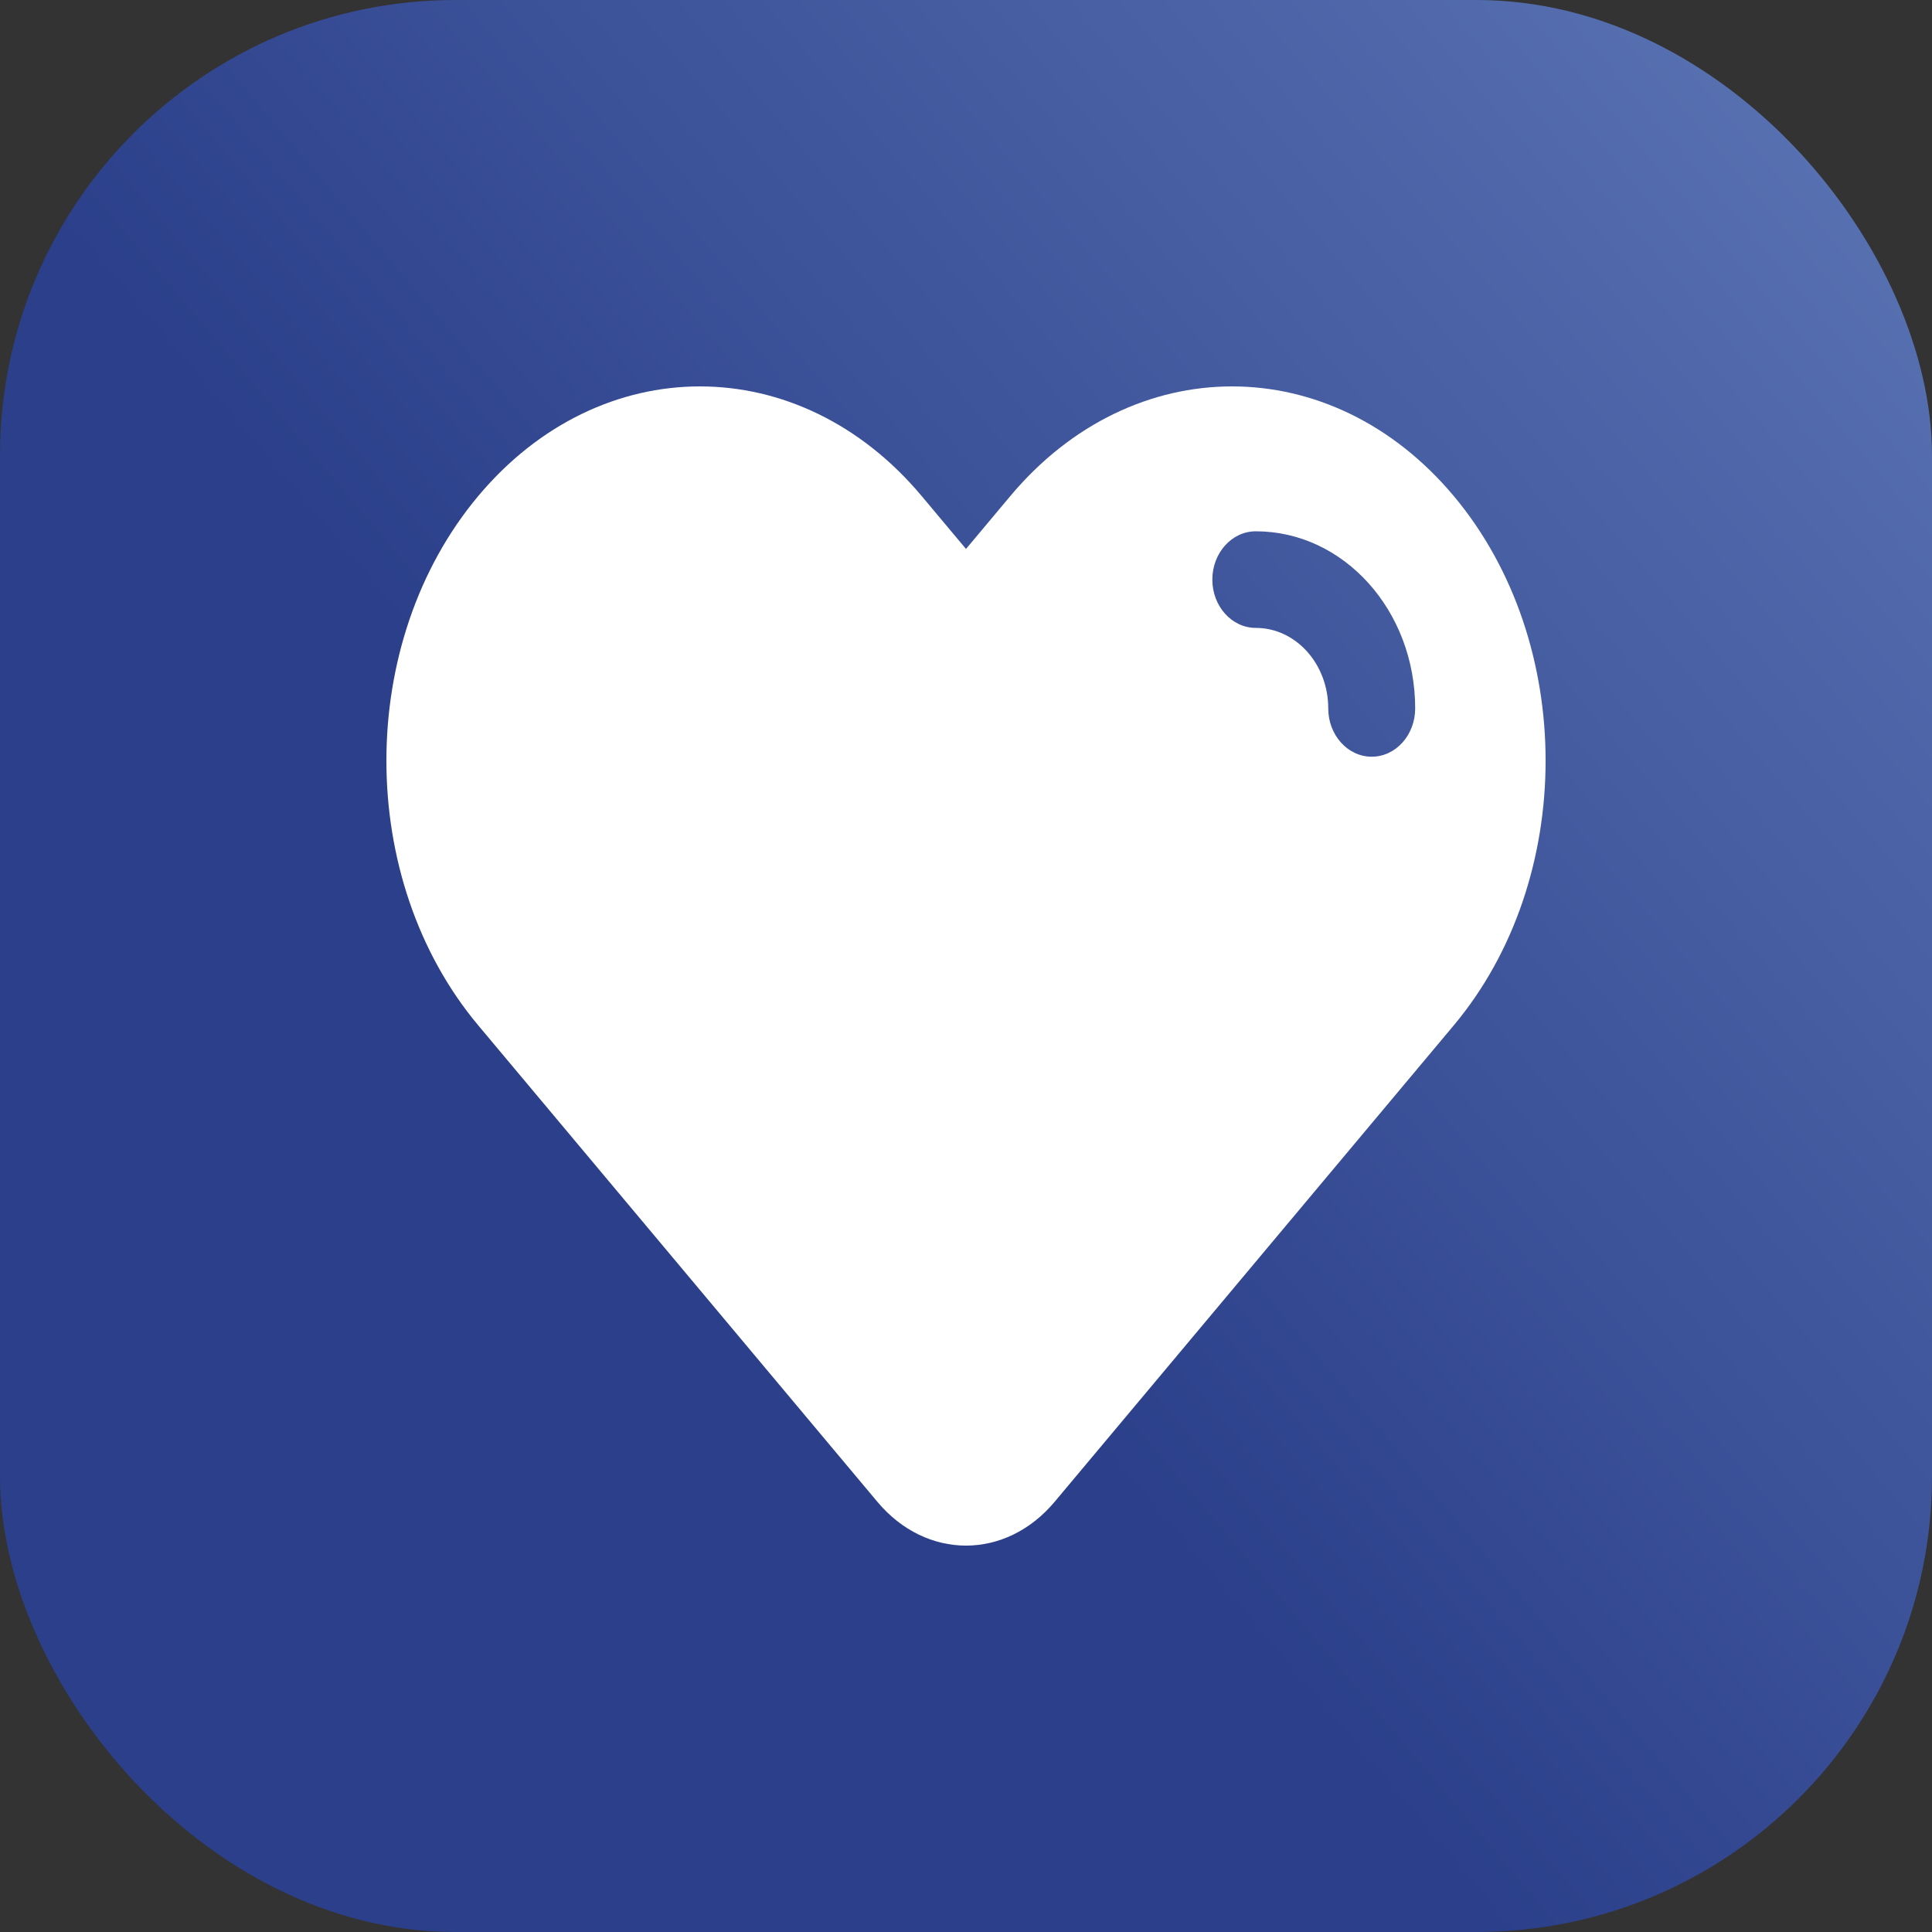 <svg width="123" height="123" viewBox="0 0 123 123" fill="none" xmlns="http://www.w3.org/2000/svg">
<rect x="0" y="0" width="123" height="123" fill="#333333" stroke="none"/>
<g clip-path="url(#clip0_3102_3426)">
<rect width="123" height="123" rx="29" fill="url(#paint0_linear_3102_3426)"/>
<path fill-rule="evenodd" clip-rule="evenodd" d="M61.5 34.949L64.323 31.579C72.119 22.274 84.758 22.274 92.553 31.579C100.349 40.885 100.349 55.973 92.553 65.279L67.146 95.608C64.028 99.331 58.972 99.331 55.854 95.608L30.447 65.279C22.651 55.973 22.651 40.885 30.447 31.579C38.242 22.274 50.881 22.274 58.677 31.579L61.5 34.949ZM79.95 33.825C78.422 33.825 77.183 35.202 77.183 36.9C77.183 38.598 78.422 39.975 79.95 39.975C82.497 39.975 84.562 42.27 84.562 45.1C84.562 46.798 85.802 48.175 87.33 48.175C88.859 48.175 90.097 46.798 90.097 45.1C90.097 38.873 85.554 33.825 79.95 33.825Z" fill="white"/>
</g>
<defs>
<linearGradient id="paint0_linear_3102_3426" x1="161.437" y1="38.438" x2="61.5" y2="123" gradientUnits="userSpaceOnUse">
<stop stop-color="#5F79B7"/>
<stop offset="0.546" stop-color="#3C5299"/>
<stop offset="0.804" stop-color="#2B3F8A"/>
</linearGradient>
<clipPath id="clip0_3102_3426">
<rect width="123" height="123" fill="white"/>
</clipPath>
</defs>
</svg>
